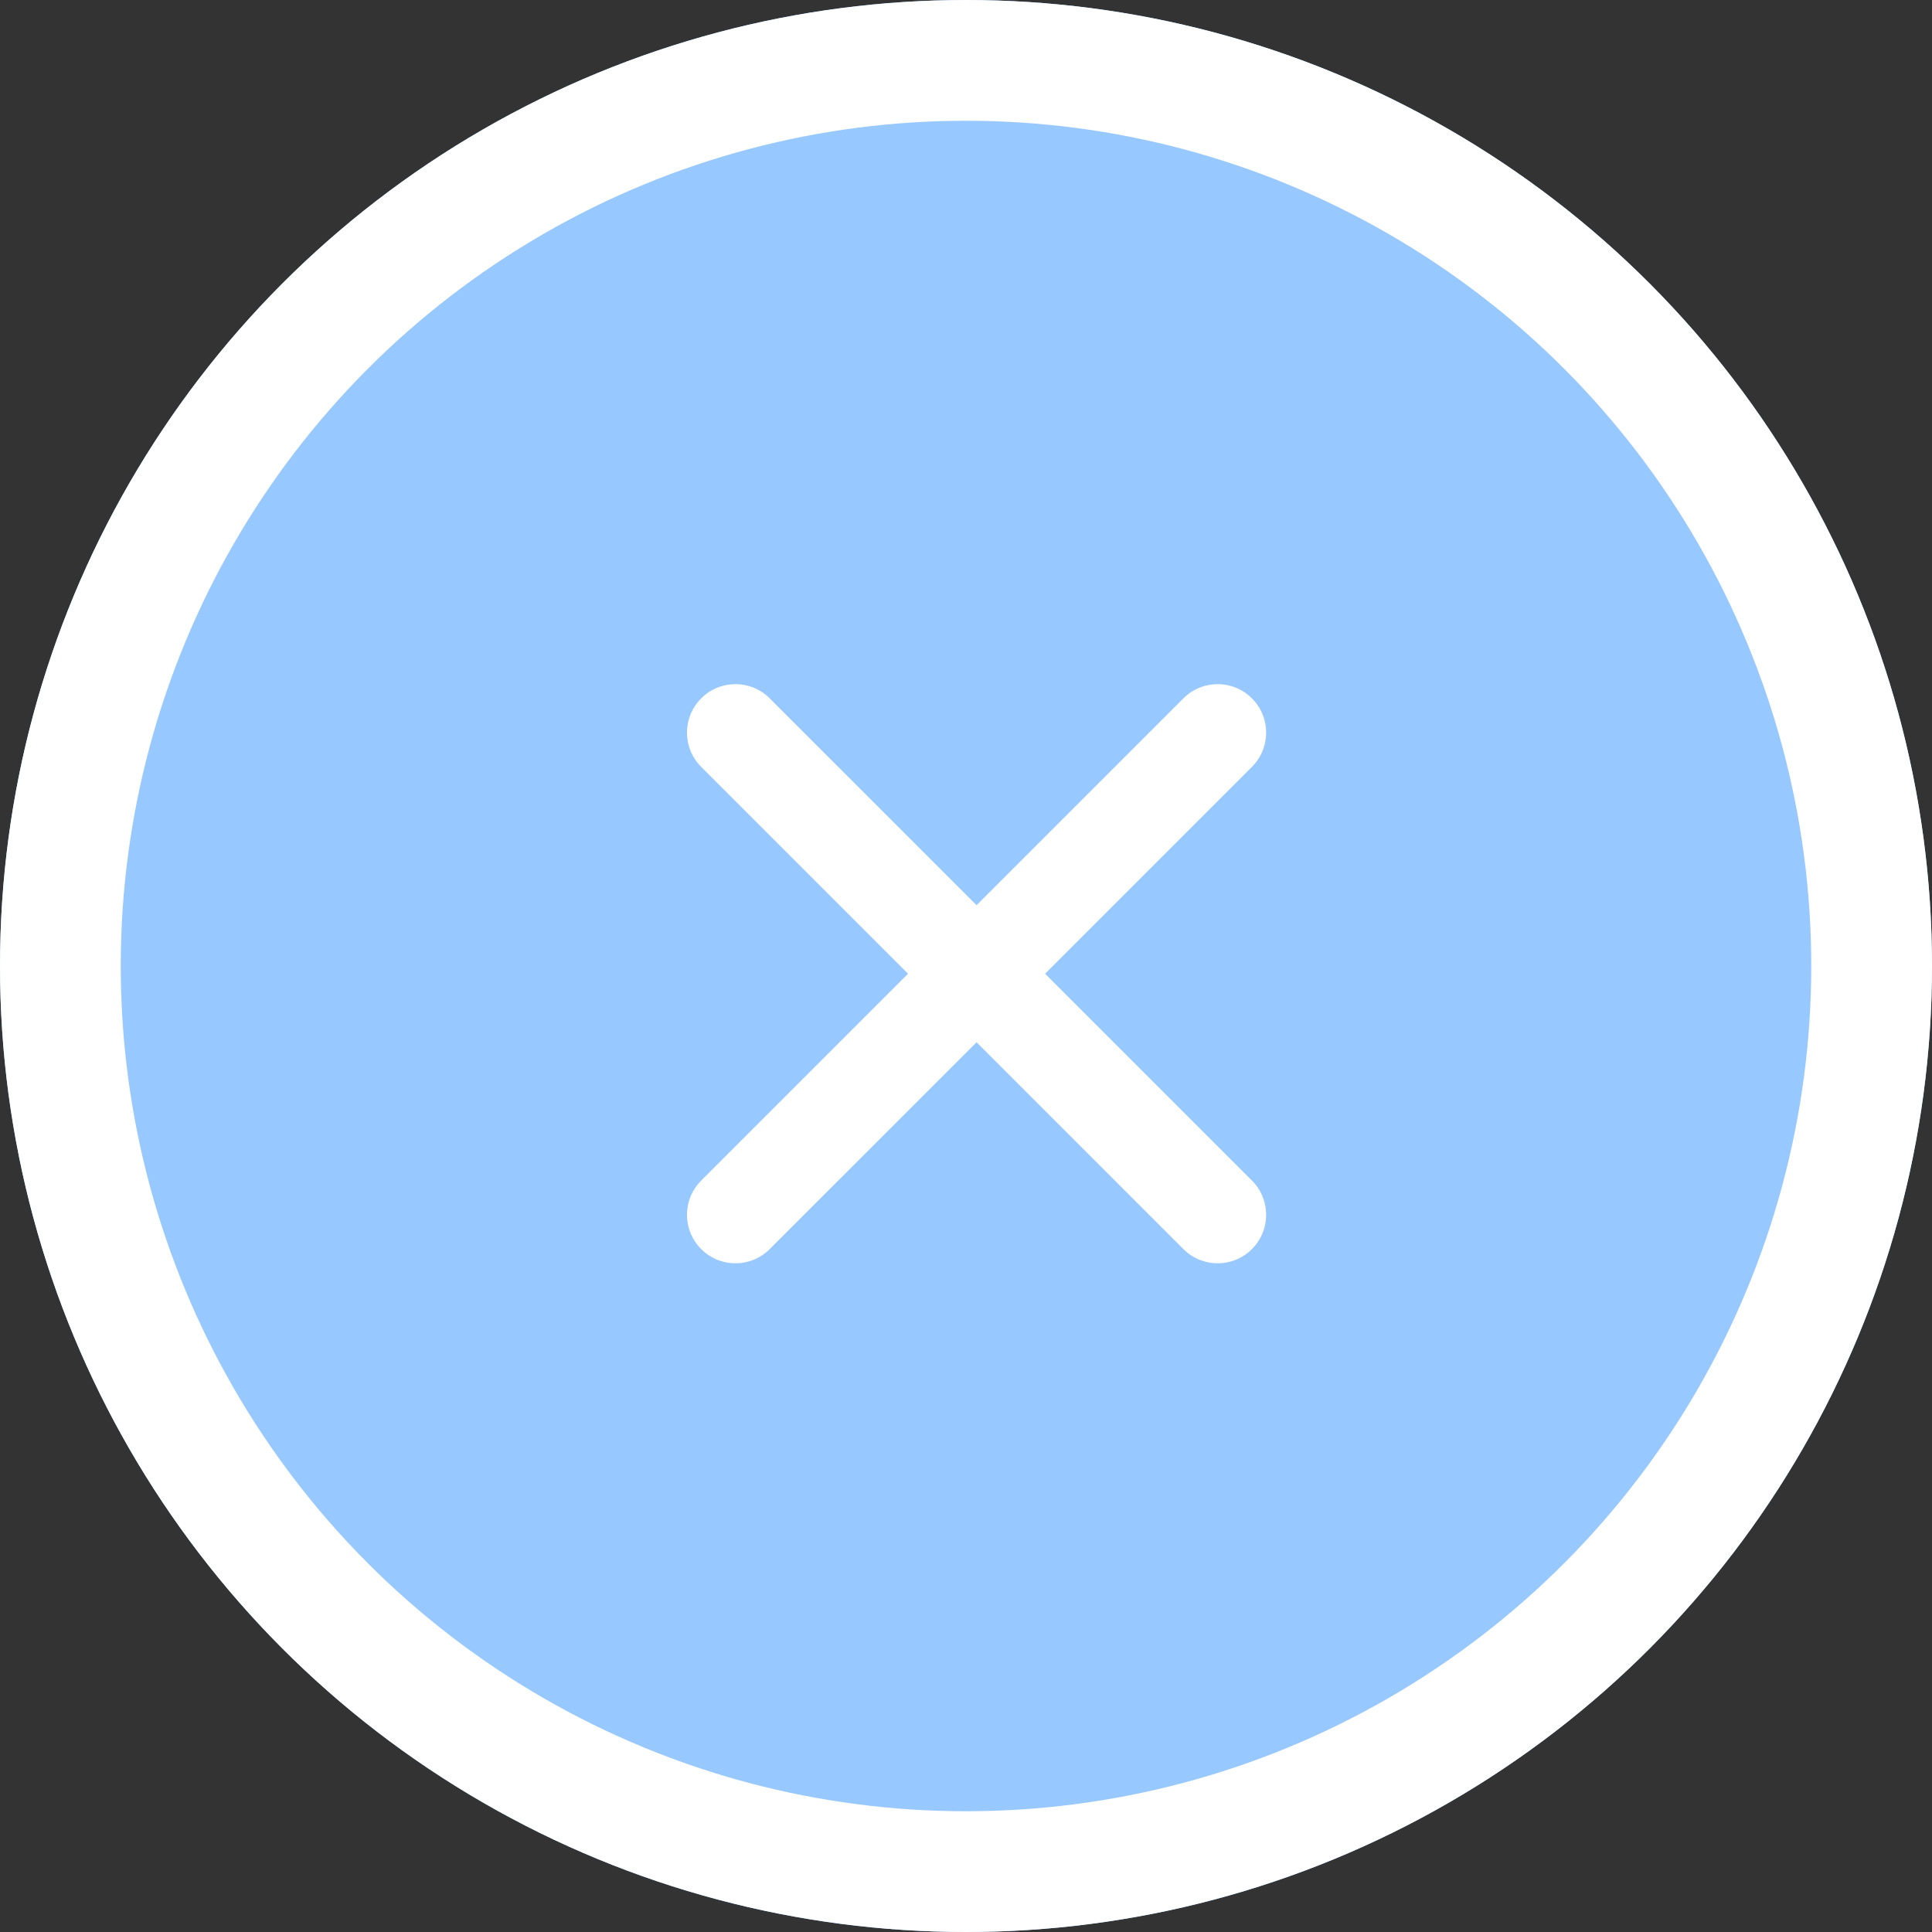 <svg xmlns="http://www.w3.org/2000/svg" width="32" height="32" viewBox="0 0 32 32"><rect x="0" y="0" width="32" height="32" fill="#333333" stroke="none"/><defs><style>.a{fill:#97c8ff;stroke:#fff;stroke-width:2px;}.b{fill:#fff;}.c{stroke:none;}.d{fill:none;}</style></defs><g transform="translate(-1800 -397)"><g class="a" transform="translate(1800 397)"><circle class="c" cx="16" cy="16" r="16"/><circle class="d" cx="16" cy="16" r="15"/></g><path class="b" d="M17.218,16.083l3.426-3.426a.8.8,0,1,0-1.135-1.135l-3.426,3.426-3.426-3.426a.8.8,0,1,0-1.135,1.135l3.426,3.426-3.426,3.426a.8.8,0,1,0,1.135,1.135l3.426-3.426,3.426,3.426a.8.8,0,0,0,1.135-1.135Z" transform="translate(1800.092 397.045)"/></g></svg>